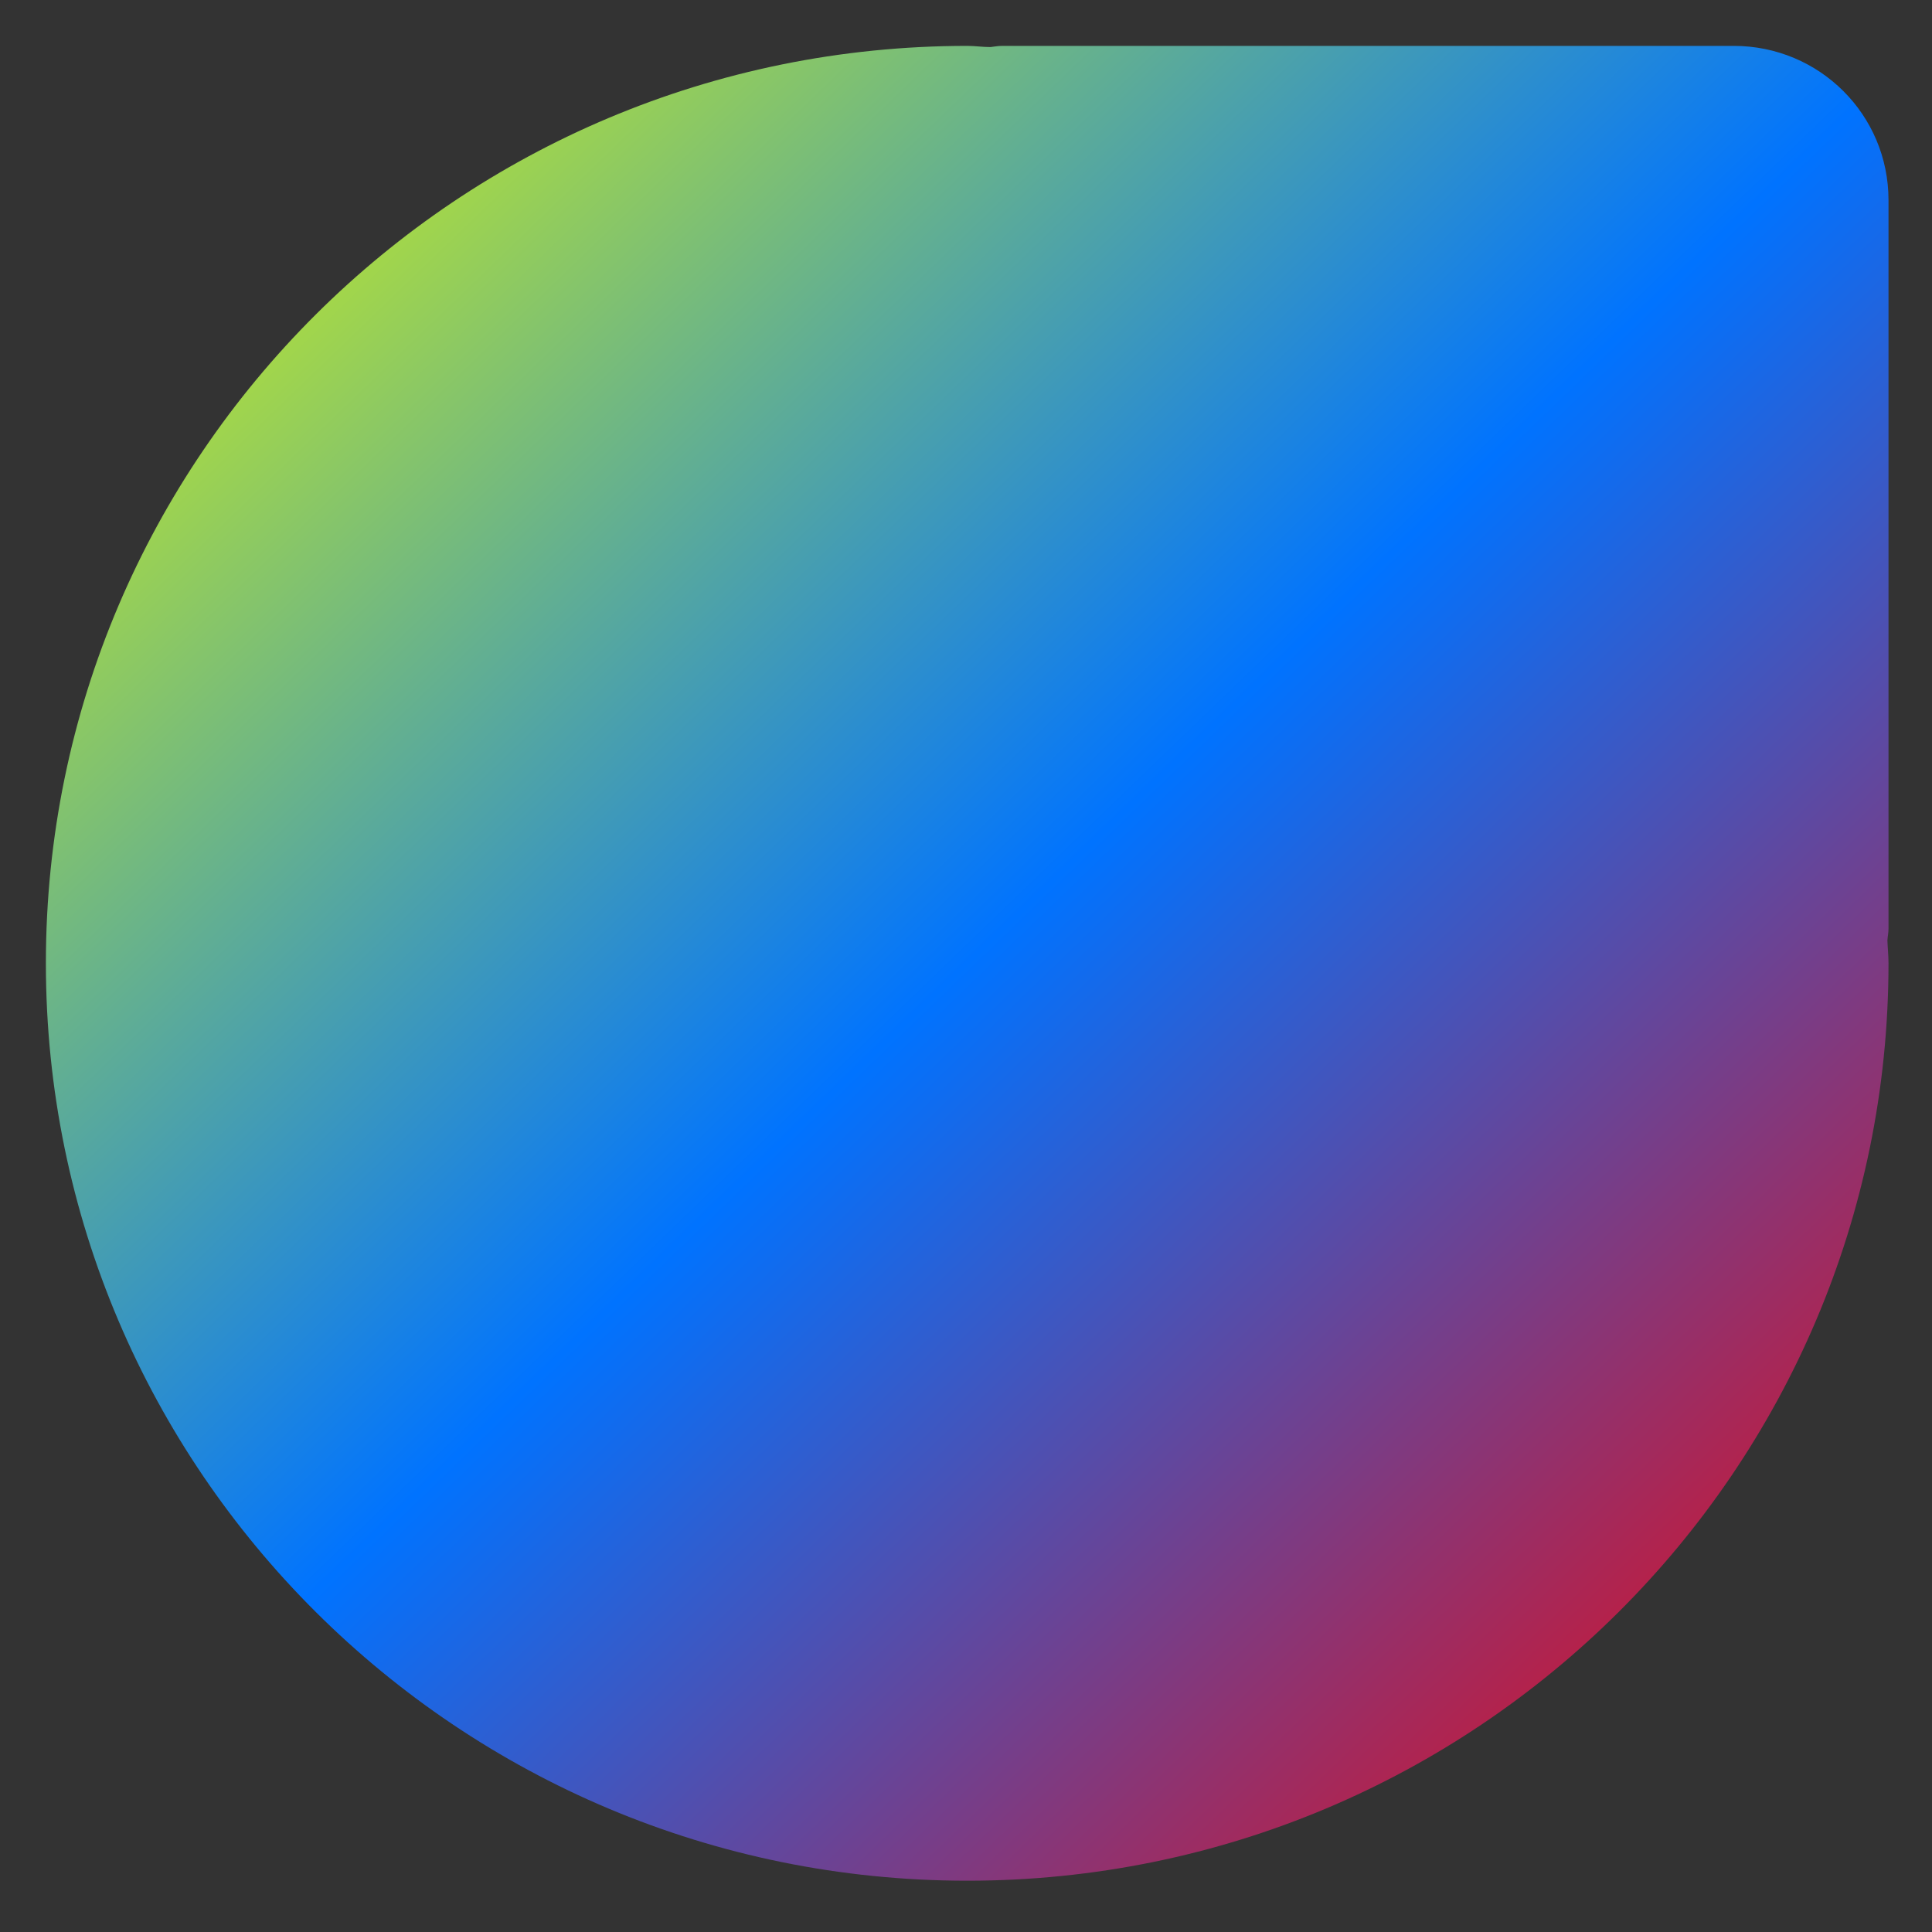 <svg xmlns="http://www.w3.org/2000/svg" xmlns:xlink="http://www.w3.org/1999/xlink" width="64" height="64" viewBox="0 0 64 64" version="1.1"><rect x="0" y="0" width="64" height="64" fill="#333333" stroke="none"/><defs><linearGradient id="linear0" x1="0%" x2="100%" y1="0%" y2="100%"><stop offset="0%" style="stop-color:#e5ff00; stop-opacity:1"/><stop offset="50%" style="stop-color:#0073ff; stop-opacity:1"/><stop offset="100%" style="stop-color:#ff0000; stop-opacity:1"/></linearGradient></defs><g id="surface1"><path style=" stroke:none;fill-rule:nonzero;fill:url(#linear0);" d="M 32.043 1.52 C 15.188 1.52 1.52 15.121 1.52 31.906 C 1.52 48.695 15.188 62.301 32.043 62.301 C 48.898 62.301 62.559 48.691 62.559 31.906 C 62.559 31.652 62.531 31.406 62.523 31.152 C 62.531 31.02 62.559 30.902 62.559 30.762 L 62.559 6.629 C 62.559 3.801 60.273 1.52 57.43 1.52 L 33.195 1.52 C 33.059 1.52 32.93 1.547 32.809 1.559 C 32.543 1.559 32.297 1.52 32.043 1.52 "/></g></svg>
